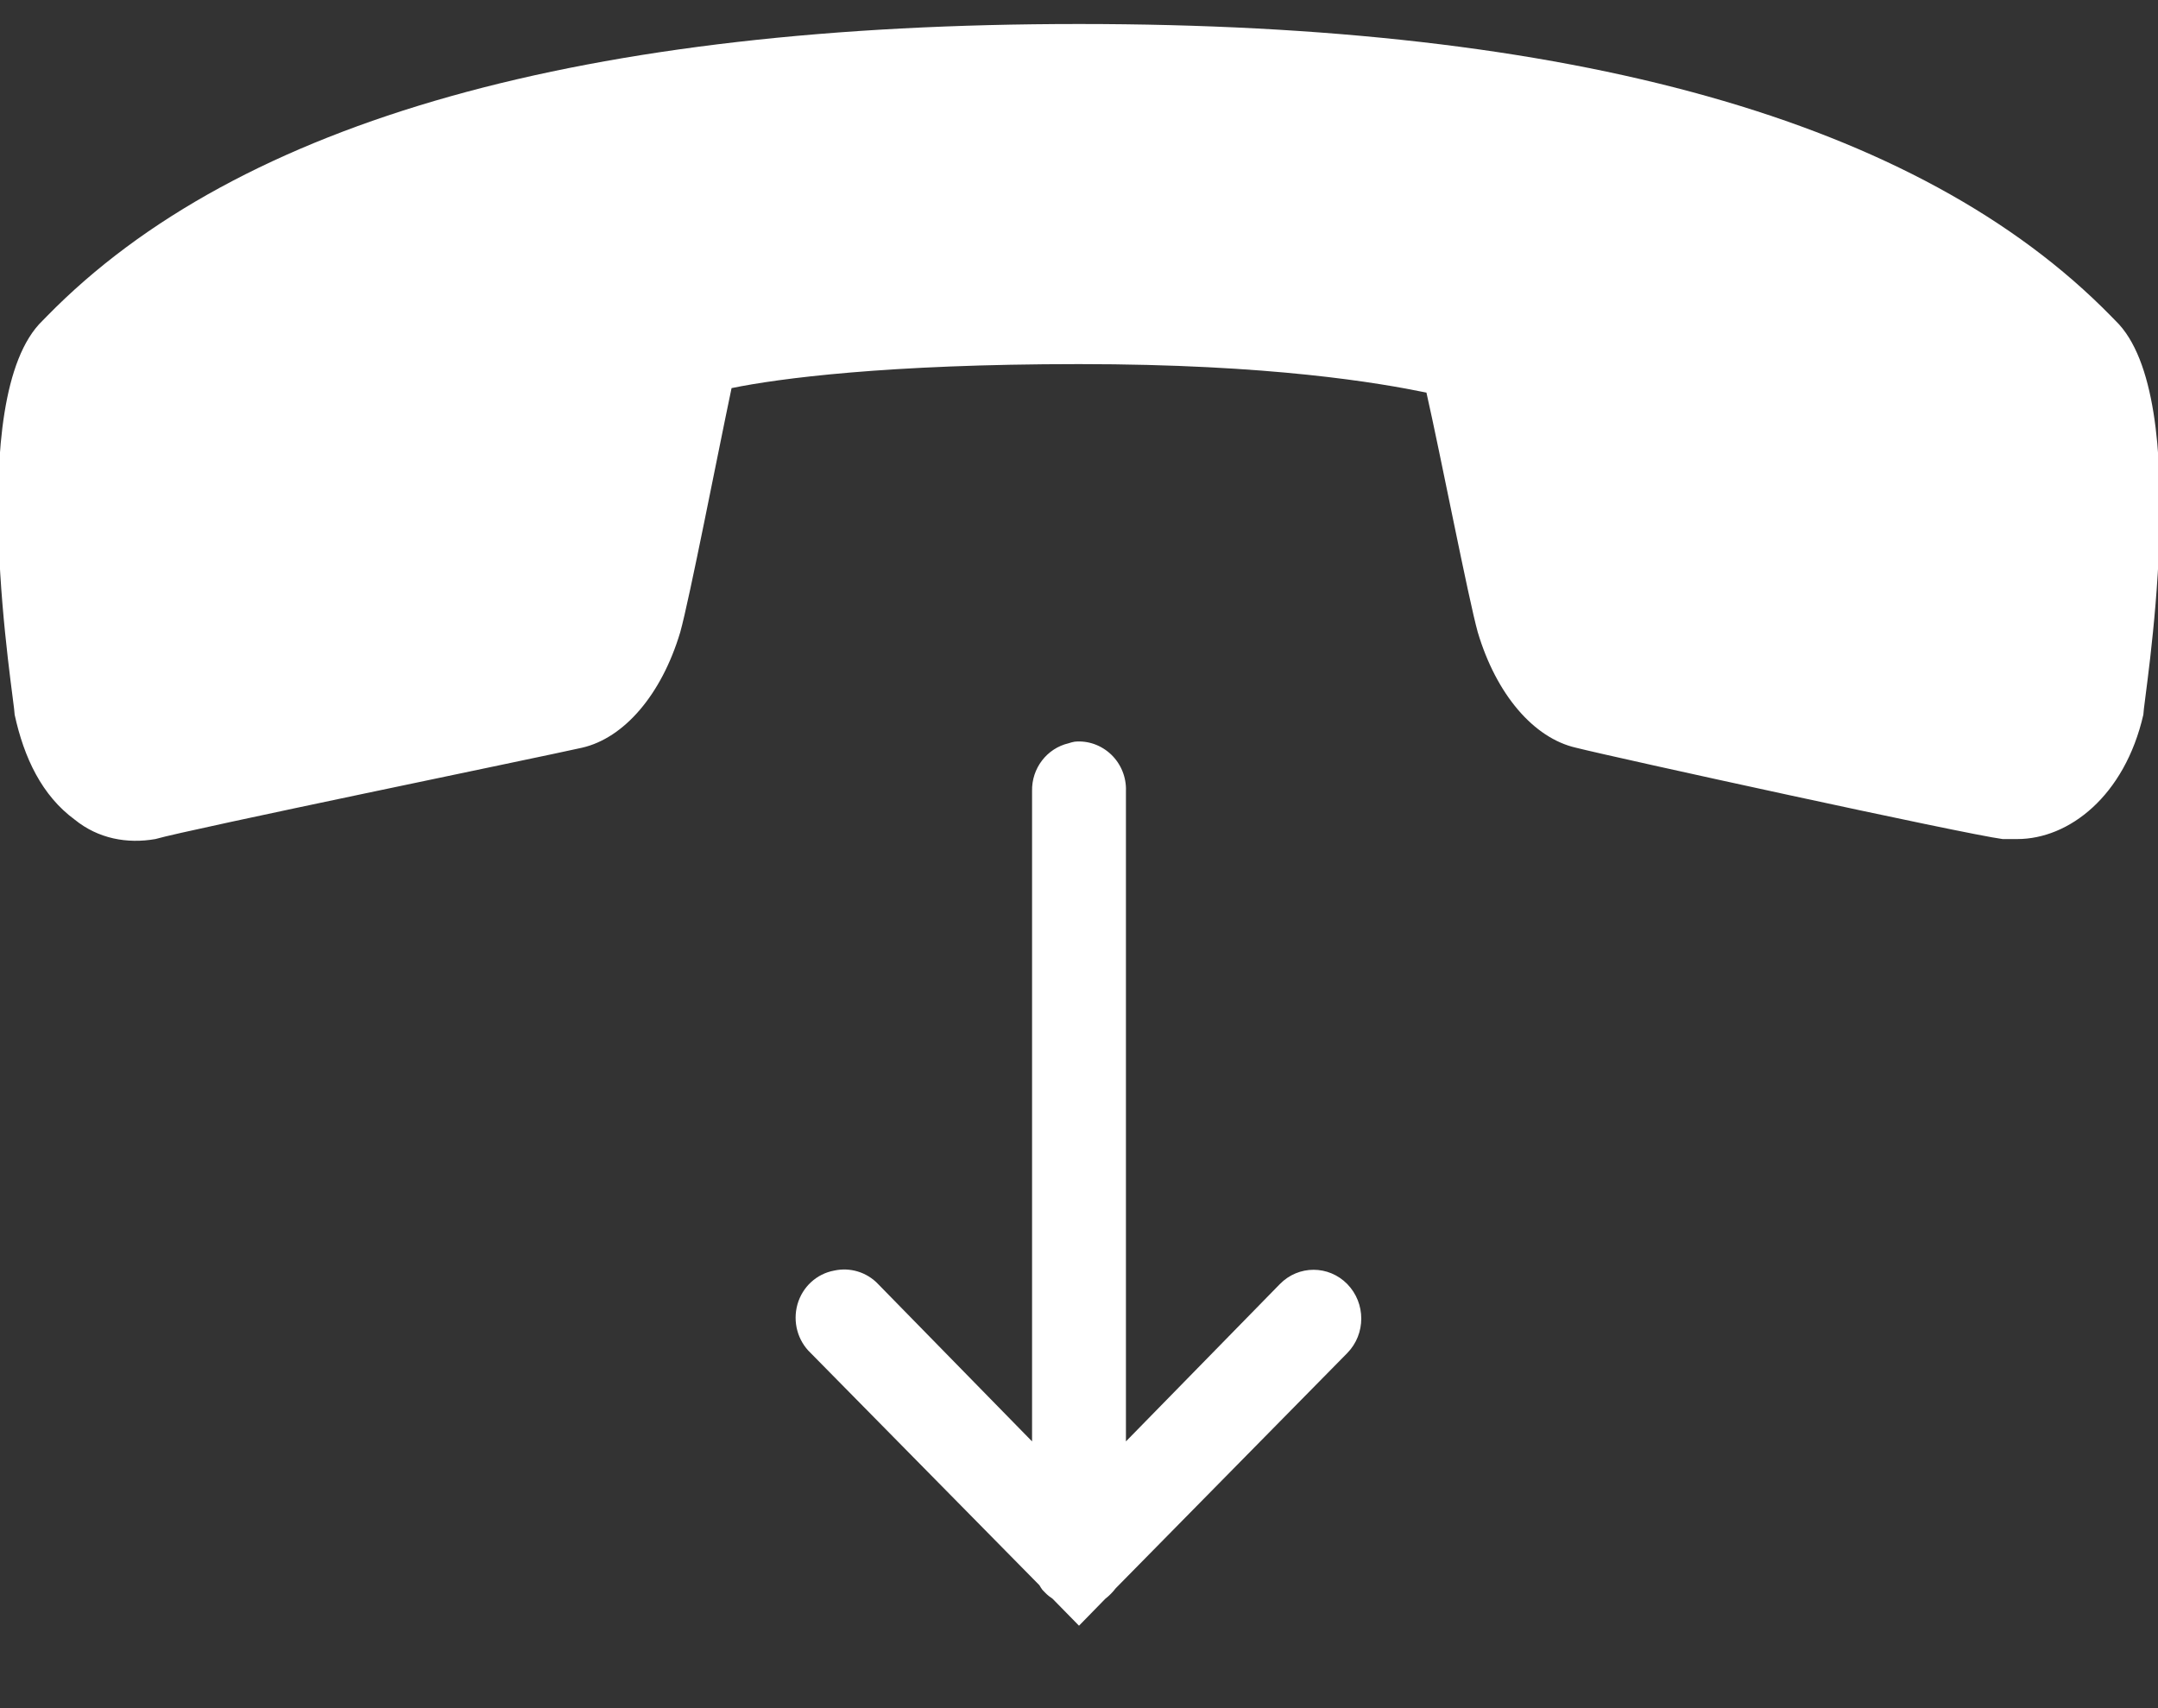 <svg width="24" height="19" viewBox="0 0 24 19" fill="none" xmlns="http://www.w3.org/2000/svg">
<rect x="0" y="0" width="24" height="19" fill="#333333" stroke="none"/>
<path d="M12 0.267C6.522 0.267 2.662 1.329 0.522 3.517L0.473 3.567C-0.414 4.421 0.163 7.79 0.163 7.95C0.267 8.429 0.467 8.85 0.831 9.117C1.092 9.329 1.414 9.388 1.728 9.333C2.093 9.227 6.004 8.423 6.473 8.317C6.941 8.21 7.357 7.727 7.565 7.033C7.669 6.66 7.979 5.063 8.136 4.317C8.657 4.21 9.86 4.05 12 4.05C14.14 4.05 15.342 4.26 15.864 4.367C16.021 5.06 16.331 6.66 16.435 7.033C16.642 7.727 17.058 8.21 17.527 8.317C17.945 8.423 21.854 9.279 22.272 9.333H22.435C23.009 9.333 23.629 8.856 23.837 7.95C23.837 7.79 24.414 4.421 23.527 3.567L23.478 3.517C21.338 1.329 17.478 0.267 12 0.267ZM11.951 8.25C11.928 8.254 11.906 8.26 11.886 8.267C11.643 8.323 11.472 8.546 11.478 8.8V16.033L9.766 14.283C9.64 14.15 9.454 14.094 9.277 14.133C9.081 14.169 8.924 14.315 8.869 14.508C8.814 14.704 8.871 14.913 9.016 15.05L11.56 17.633C11.57 17.65 11.58 17.667 11.592 17.683L11.625 17.717C11.649 17.742 11.678 17.765 11.706 17.783L12 18.083L12.293 17.783C12.336 17.75 12.375 17.71 12.408 17.667L14.984 15.05C15.191 14.838 15.191 14.496 14.984 14.283C14.776 14.071 14.441 14.071 14.234 14.283L12.522 16.033V8.8C12.528 8.646 12.467 8.498 12.359 8.394C12.248 8.288 12.1 8.235 11.951 8.25Z" fill="white"/>
</svg>
